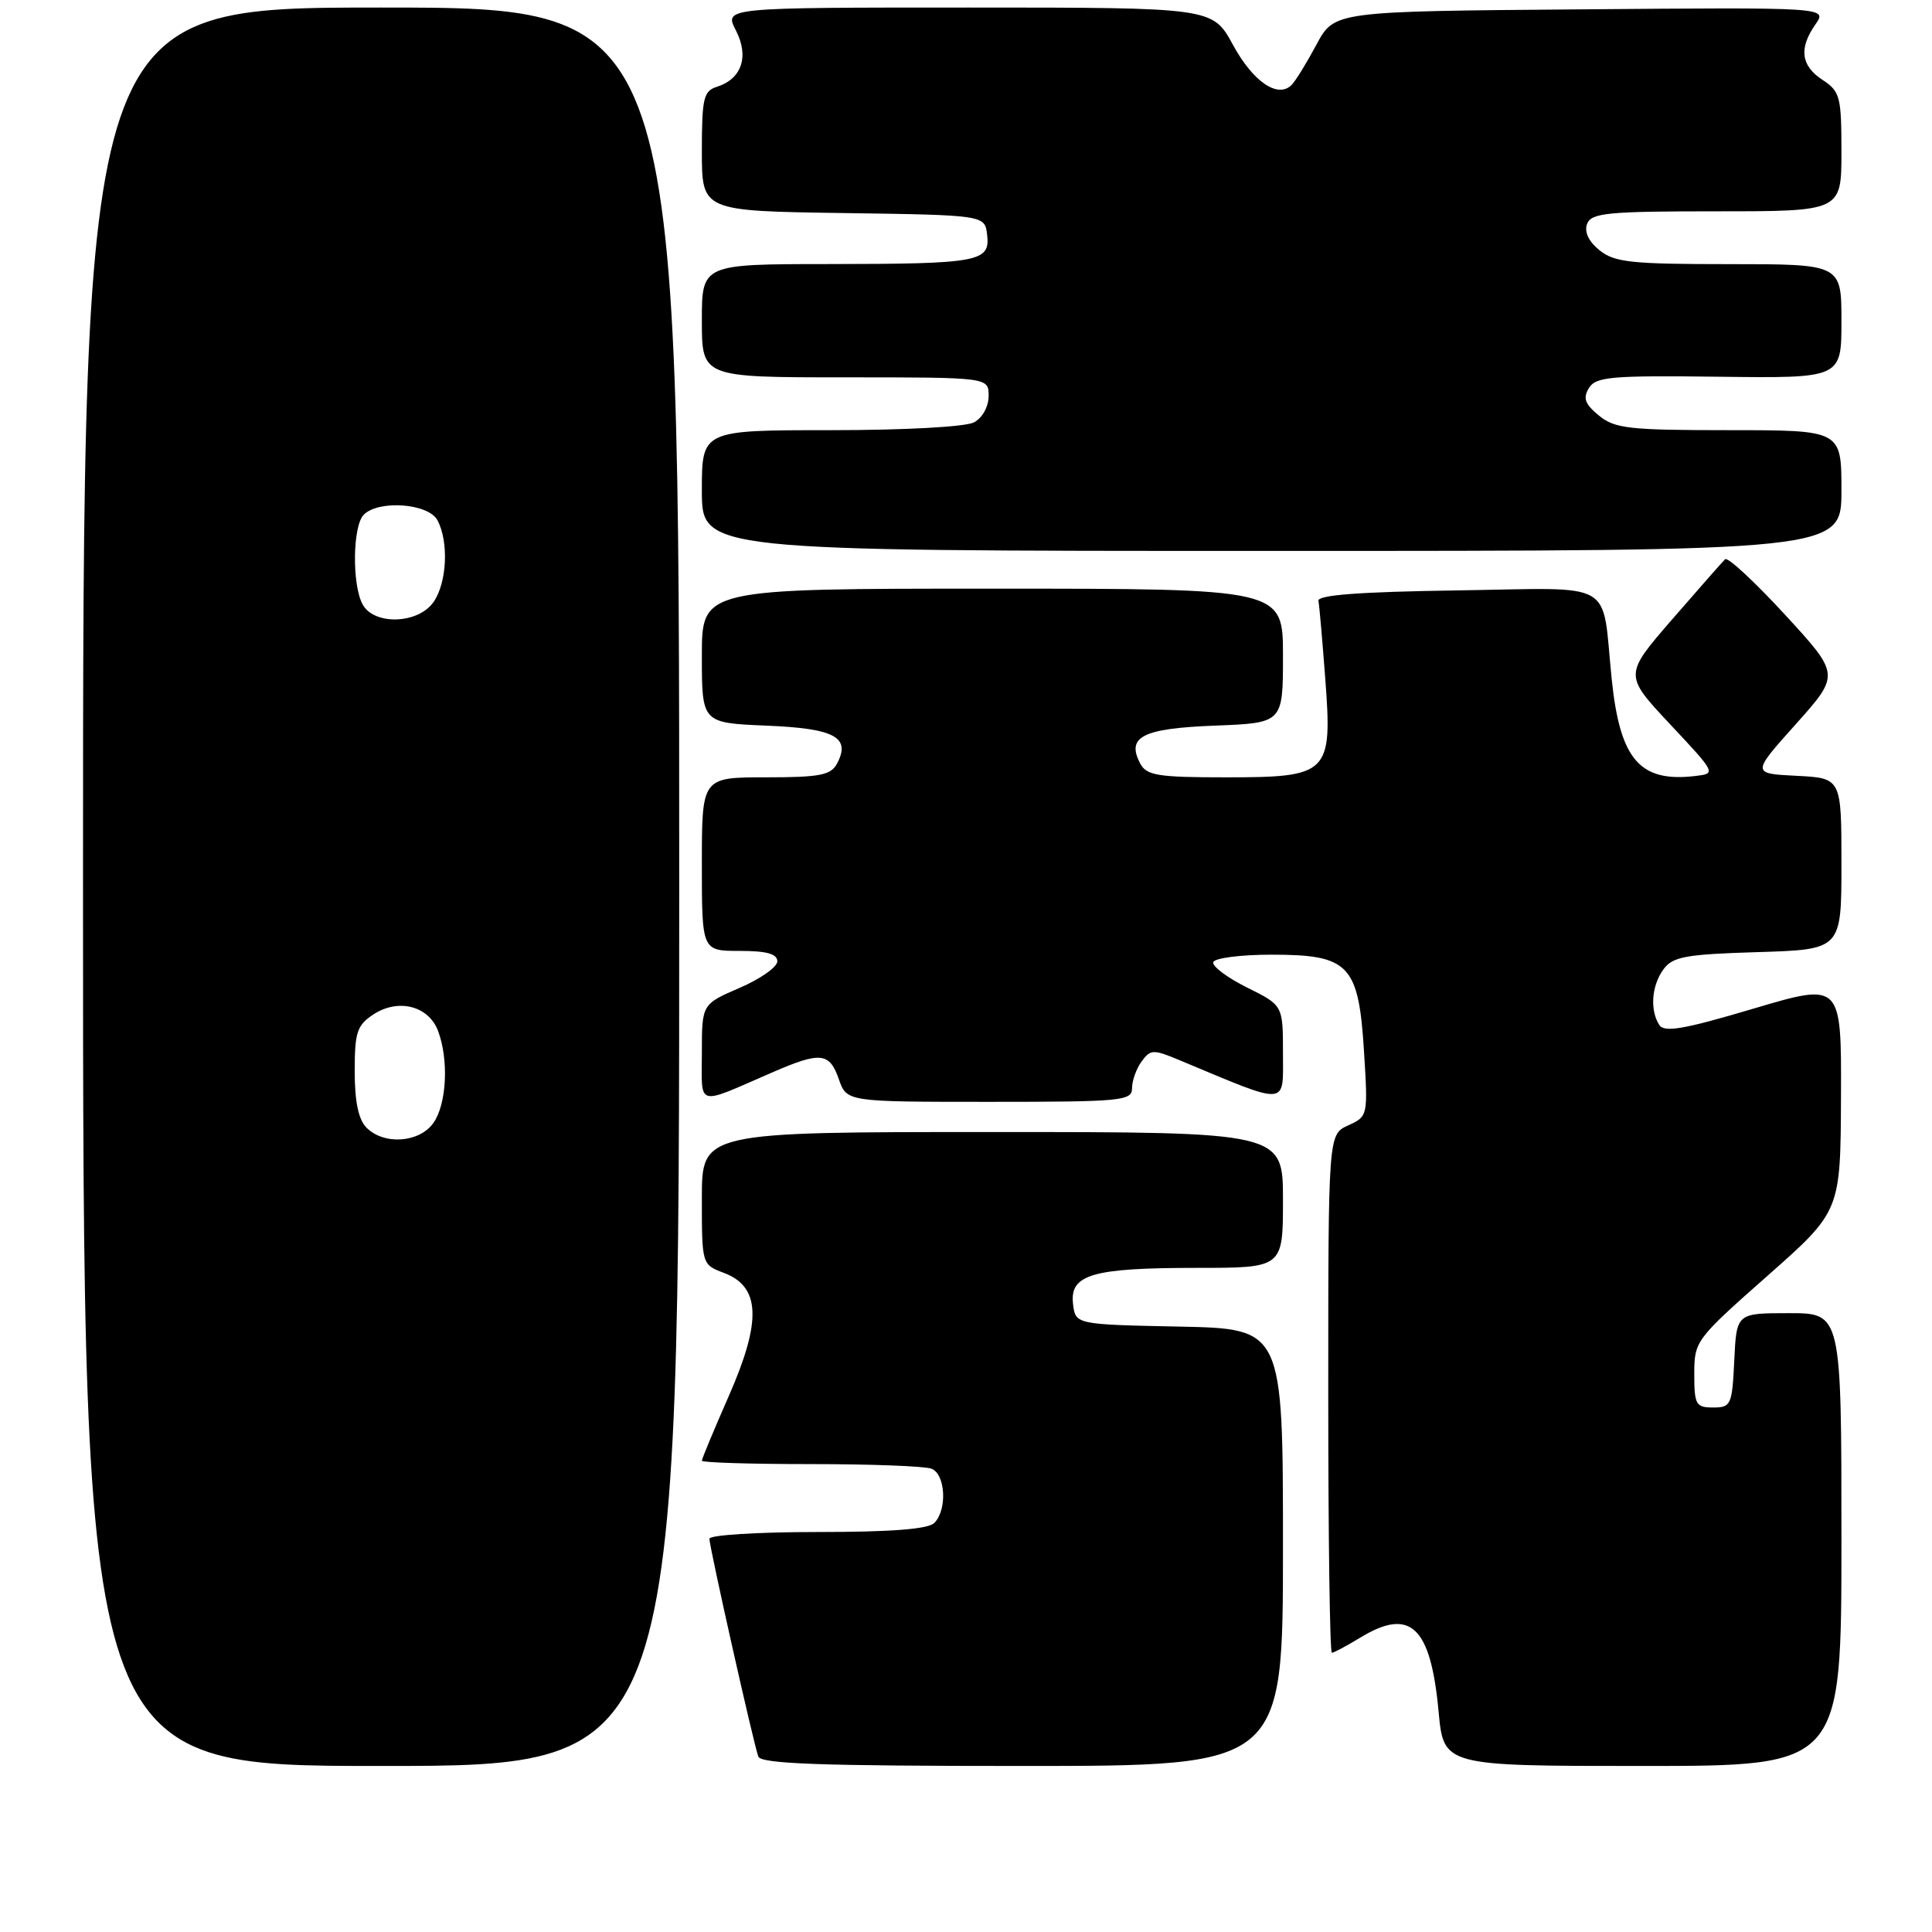 <?xml version="1.0" encoding="UTF-8" standalone="no"?>
<!DOCTYPE svg PUBLIC "-//W3C//DTD SVG 1.1//EN" "http://www.w3.org/Graphics/SVG/1.1/DTD/svg11.dtd" >
<svg xmlns="http://www.w3.org/2000/svg" xmlns:xlink="http://www.w3.org/1999/xlink" version="1.1" viewBox="0 0 256 256">
 <g >
 <path fill="currentColor"
d=" M 90.00 117.50 C 90.00 1.00 90.00 1.00 50.50 1.00 C 11.00 1.00 11.00 1.00 11.00 117.50 C 11.00 234.00 11.00 234.00 50.50 234.00 C 90.00 234.00 90.00 234.00 90.00 117.50 Z  M 170.00 205.03 C 170.00 176.06 170.00 176.06 156.25 175.78 C 142.50 175.50 142.50 175.50 142.18 172.75 C 141.74 168.87 144.74 168.00 158.57 168.00 C 170.00 168.00 170.00 168.00 170.00 159.00 C 170.00 150.00 170.00 150.00 131.50 150.00 C 93.00 150.00 93.00 150.00 93.00 158.78 C 93.00 167.56 93.00 167.56 95.93 168.67 C 100.76 170.49 100.94 175.03 96.59 184.93 C 94.62 189.42 93.00 193.30 93.00 193.55 C 93.00 193.80 99.49 194.00 107.42 194.00 C 115.35 194.00 122.55 194.27 123.42 194.61 C 125.29 195.32 125.54 200.06 123.80 201.80 C 122.98 202.62 118.09 203.00 108.30 203.00 C 100.44 203.00 94.00 203.40 94.00 203.89 C 94.00 204.99 99.84 231.01 100.48 232.75 C 100.83 233.72 108.75 234.00 135.47 234.00 C 170.00 234.00 170.00 234.00 170.00 205.03 Z  M 244.00 204.00 C 244.00 174.00 244.00 174.00 237.05 174.00 C 230.10 174.00 230.10 174.00 229.80 180.25 C 229.52 186.17 229.37 186.50 227.00 186.50 C 224.71 186.50 224.50 186.13 224.50 182.06 C 224.50 177.70 224.68 177.46 234.19 169.06 C 243.88 160.50 243.88 160.50 243.94 145.34 C 244.00 130.19 244.00 130.19 232.34 133.65 C 223.09 136.40 220.52 136.84 219.86 135.81 C 218.60 133.82 218.84 130.60 220.42 128.44 C 221.64 126.76 223.33 126.45 232.92 126.16 C 244.00 125.82 244.00 125.82 244.00 114.46 C 244.00 103.10 244.00 103.10 238.05 102.80 C 232.09 102.50 232.09 102.50 237.96 95.95 C 243.82 89.39 243.82 89.39 236.52 81.45 C 232.50 77.08 228.93 73.77 228.59 74.10 C 228.24 74.43 225.09 78.02 221.57 82.07 C 215.18 89.44 215.18 89.44 221.30 95.97 C 227.42 102.50 227.42 102.50 224.59 102.83 C 217.27 103.68 214.66 100.64 213.56 90.00 C 212.19 76.62 214.44 77.92 193.17 78.23 C 180.16 78.42 174.56 78.84 174.70 79.61 C 174.82 80.22 175.22 84.84 175.60 89.87 C 176.56 102.57 176.12 103.00 162.38 103.00 C 153.47 103.00 151.94 102.76 151.10 101.20 C 149.20 97.63 151.36 96.52 160.96 96.15 C 170.00 95.80 170.00 95.80 170.00 86.90 C 170.00 78.00 170.00 78.00 131.50 78.00 C 93.00 78.00 93.00 78.00 93.00 86.90 C 93.00 95.79 93.00 95.79 101.54 96.15 C 110.62 96.52 112.78 97.68 110.90 101.20 C 110.08 102.72 108.60 103.00 101.46 103.00 C 93.00 103.00 93.00 103.00 93.00 114.50 C 93.00 126.00 93.00 126.00 98.00 126.00 C 101.58 126.00 103.00 126.39 103.00 127.38 C 103.00 128.13 100.75 129.72 98.00 130.90 C 93.00 133.06 93.00 133.06 93.00 139.50 C 93.00 146.79 92.09 146.54 102.33 142.10 C 108.73 139.32 109.91 139.44 111.15 143.00 C 112.20 146.00 112.20 146.00 131.10 146.00 C 148.67 146.00 150.00 145.87 150.00 144.19 C 150.00 143.20 150.57 141.60 151.27 140.65 C 152.45 139.03 152.81 139.02 156.32 140.49 C 170.88 146.57 170.00 146.63 170.00 139.59 C 170.00 133.21 170.00 133.21 165.25 130.86 C 162.64 129.56 160.62 128.05 160.76 127.50 C 160.91 126.95 164.36 126.50 168.49 126.50 C 178.79 126.50 180.02 127.80 180.74 139.34 C 181.27 147.86 181.26 147.93 178.64 149.12 C 176.00 150.32 176.00 150.32 176.00 184.66 C 176.00 203.55 176.21 219.00 176.48 219.00 C 176.74 219.00 178.43 218.10 180.23 217.00 C 186.88 212.95 189.57 215.47 190.62 226.78 C 191.29 234.00 191.29 234.00 217.64 234.00 C 244.00 234.00 244.00 234.00 244.00 204.00 Z  M 244.00 65.00 C 244.00 57.00 244.00 57.00 229.11 57.00 C 215.86 57.00 213.96 56.79 211.86 55.06 C 210.01 53.54 209.72 52.76 210.54 51.42 C 211.46 49.92 213.46 49.74 227.79 49.92 C 244.00 50.12 244.00 50.12 244.00 42.56 C 244.00 35.00 244.00 35.00 229.11 35.00 C 216.13 35.00 213.93 34.76 211.94 33.16 C 210.49 31.98 209.90 30.72 210.30 29.66 C 210.86 28.21 213.01 28.00 227.47 28.00 C 244.00 28.00 244.00 28.00 244.00 20.12 C 244.00 12.81 243.82 12.11 241.50 10.59 C 238.62 8.71 238.33 6.40 240.57 3.21 C 242.13 0.97 242.13 0.97 209.46 1.24 C 176.80 1.50 176.80 1.50 174.44 5.91 C 173.14 8.34 171.66 10.74 171.14 11.26 C 169.32 13.08 166.03 10.83 163.37 5.94 C 160.68 1.00 160.68 1.00 128.32 1.00 C 95.95 1.00 95.95 1.00 97.50 4.01 C 99.29 7.47 98.30 10.45 95.00 11.50 C 93.22 12.06 93.00 13.01 93.00 20.05 C 93.00 27.96 93.00 27.96 111.75 28.23 C 130.50 28.50 130.50 28.50 130.80 31.12 C 131.22 34.70 129.75 34.97 109.75 34.99 C 93.00 35.00 93.00 35.00 93.00 42.50 C 93.00 50.00 93.00 50.00 112.00 50.00 C 131.00 50.00 131.00 50.00 131.00 52.46 C 131.00 53.88 130.17 55.37 129.07 55.96 C 127.95 56.56 119.92 57.00 110.07 57.00 C 93.00 57.00 93.00 57.00 93.00 65.00 C 93.00 73.00 93.00 73.00 168.50 73.00 C 244.00 73.00 244.00 73.00 244.00 65.00 Z  M 48.57 149.43 C 47.50 148.35 47.00 145.99 47.00 141.95 C 47.00 136.76 47.30 135.85 49.49 134.41 C 52.78 132.26 56.78 133.28 58.04 136.59 C 59.48 140.40 59.20 146.27 57.44 148.78 C 55.59 151.42 50.90 151.76 48.57 149.43 Z  M 48.04 80.07 C 46.62 77.42 46.73 69.67 48.20 68.20 C 50.19 66.21 56.77 66.70 57.96 68.93 C 59.49 71.78 59.23 77.23 57.44 79.78 C 55.40 82.70 49.54 82.88 48.04 80.07 Z "/>
</g>
</svg>